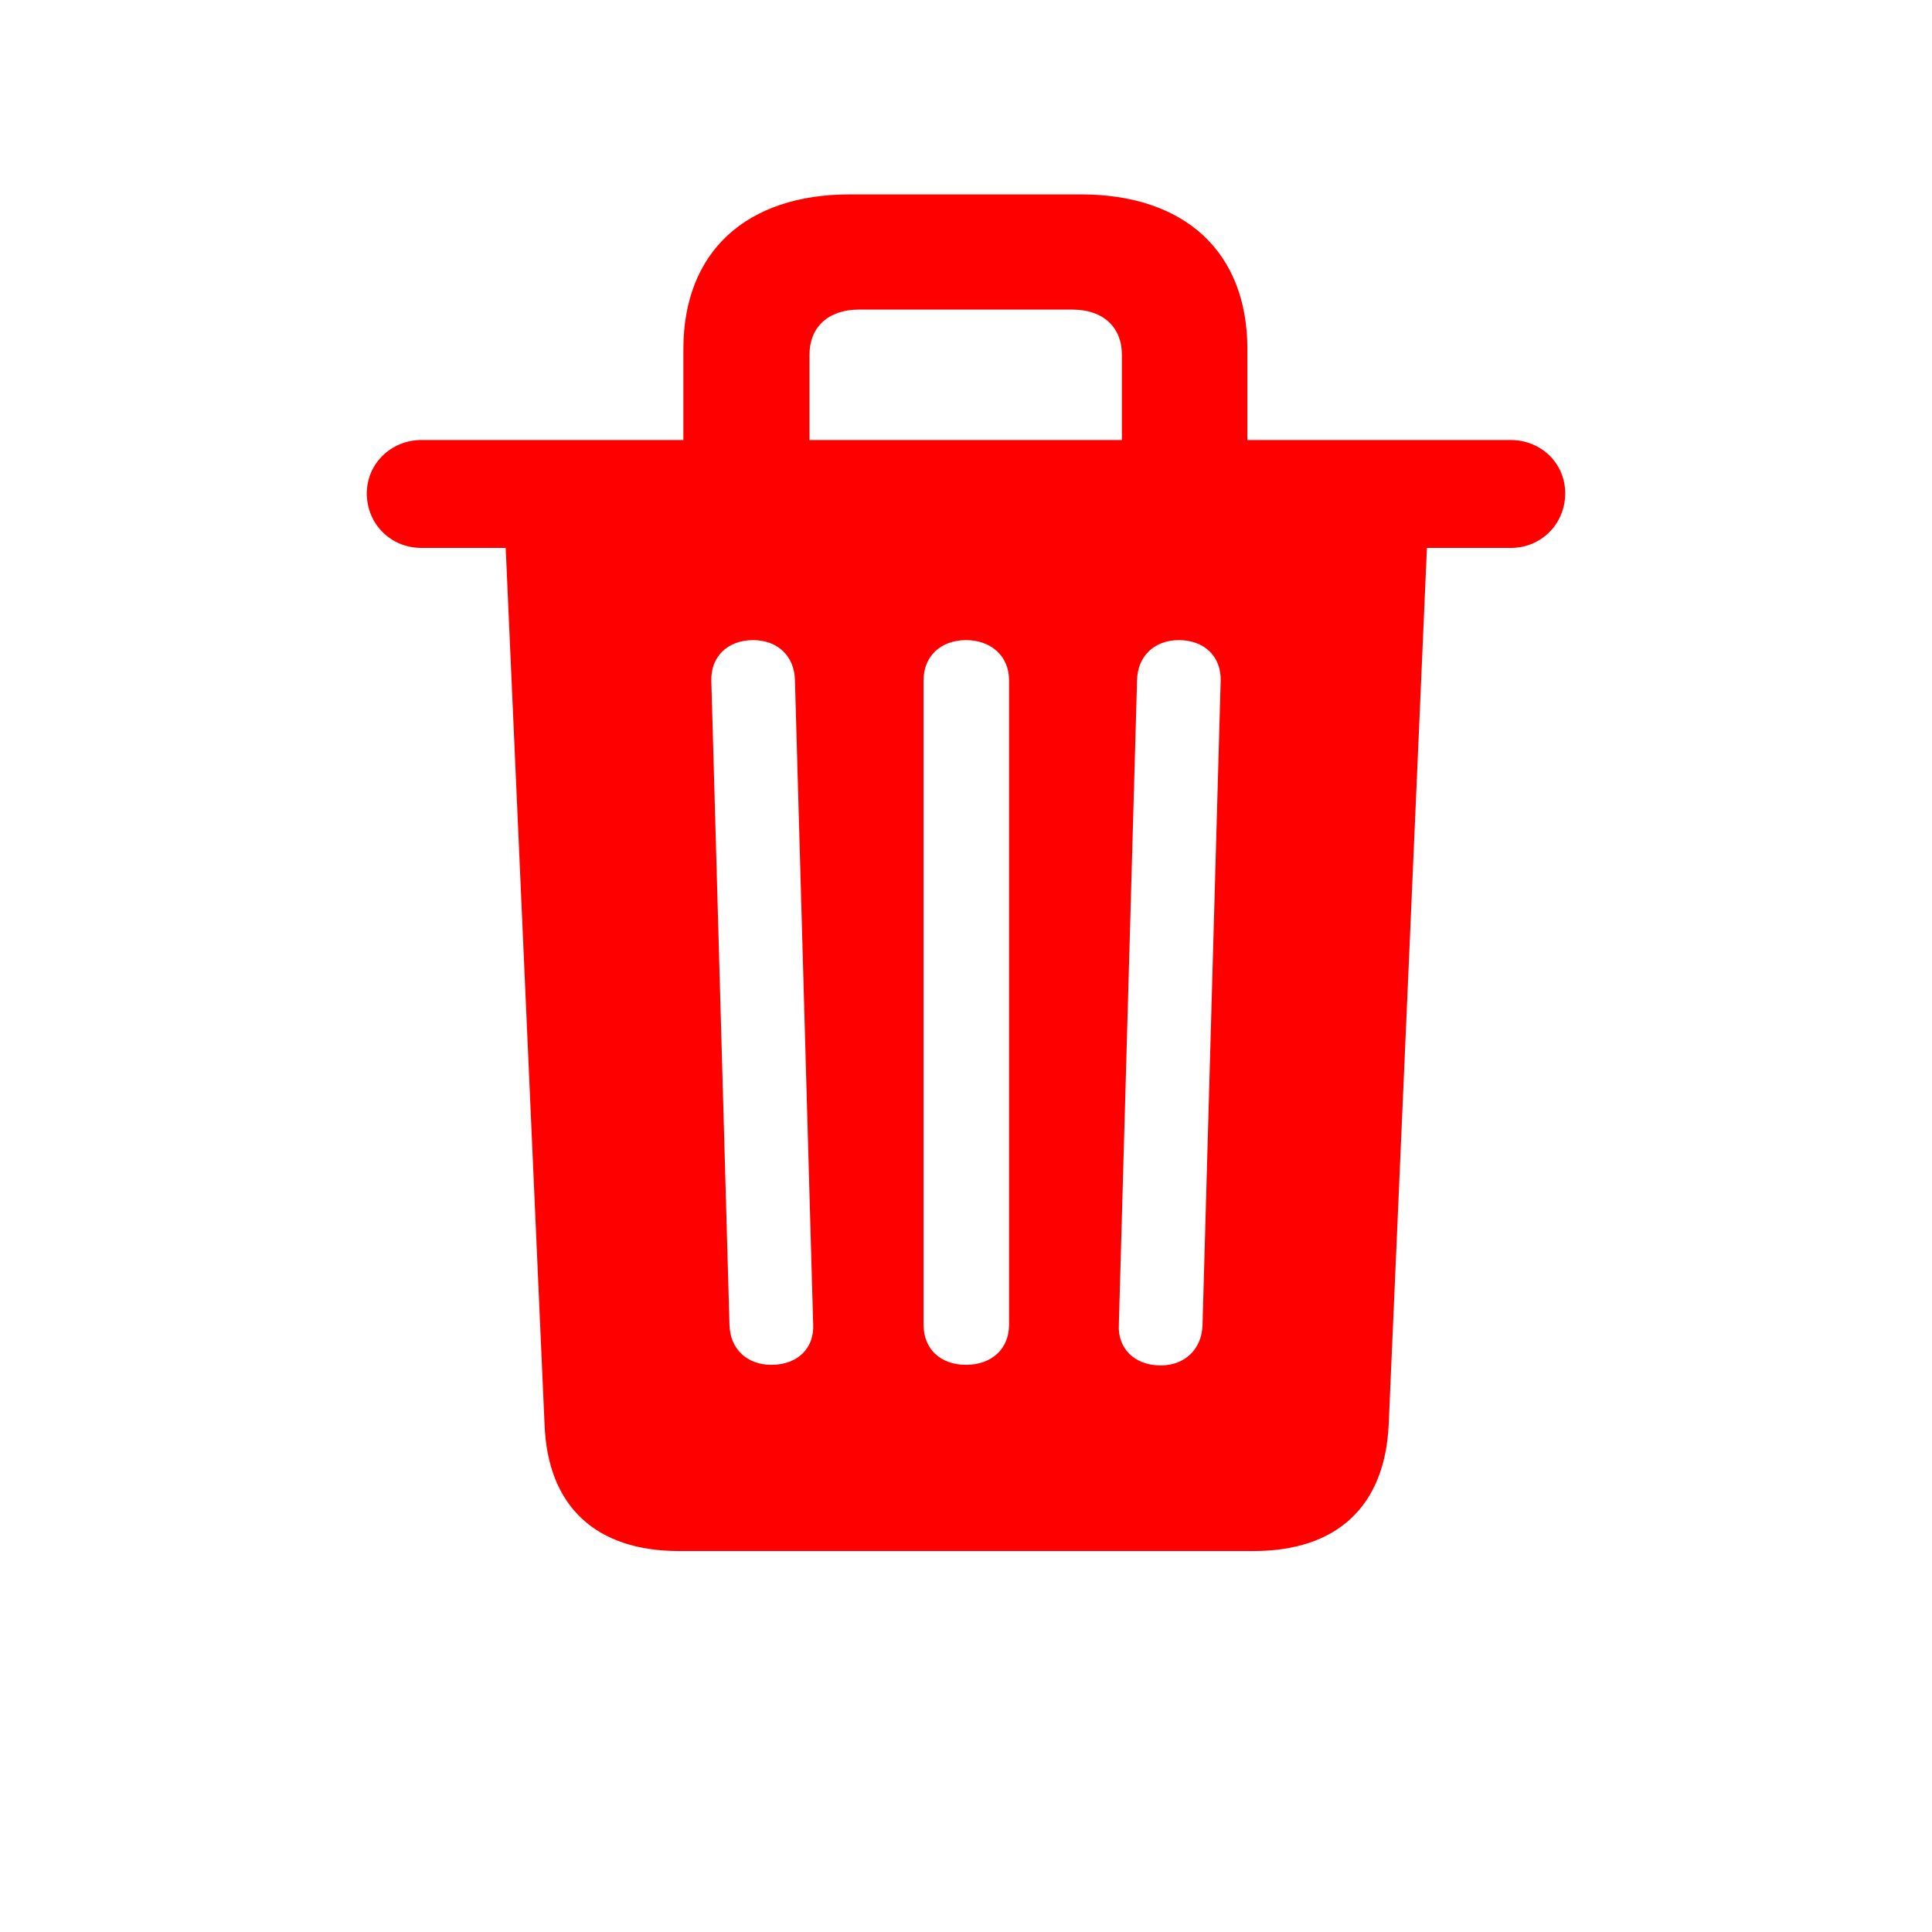 <svg width="28" height="28" viewBox="0 0 28 28" fill="none" xmlns="http://www.w3.org/2000/svg">
<path d="M9.843 22.479H18.166C19.37 22.479 20.073 21.837 20.126 20.642L20.68 7.941H21.893C22.341 7.941 22.684 7.59 22.684 7.15C22.684 6.711 22.332 6.377 21.893 6.377H18.078V5.059C18.078 3.652 17.173 2.817 15.661 2.817H12.321C10.81 2.817 9.904 3.652 9.904 5.059V6.377H6.107C5.668 6.377 5.316 6.72 5.316 7.15C5.316 7.599 5.668 7.941 6.107 7.941H7.329L7.892 20.642C7.936 21.837 8.639 22.479 9.843 22.479ZM11.732 5.138C11.732 4.742 12.005 4.487 12.444 4.487H15.547C15.986 4.487 16.259 4.742 16.259 5.138V6.377H11.732V5.138ZM11.179 19.78C10.827 19.78 10.581 19.552 10.572 19.2L10.309 9.866C10.3 9.515 10.546 9.277 10.915 9.277C11.267 9.277 11.513 9.506 11.521 9.857L11.785 19.191C11.803 19.543 11.557 19.78 11.179 19.78ZM14 19.78C13.631 19.78 13.385 19.552 13.385 19.2V9.857C13.385 9.515 13.631 9.277 14 9.277C14.369 9.277 14.624 9.515 14.624 9.857V19.2C14.624 19.552 14.369 19.78 14 19.78ZM16.821 19.789C16.443 19.789 16.197 19.543 16.215 19.2L16.479 9.857C16.487 9.506 16.733 9.277 17.085 9.277C17.454 9.277 17.7 9.515 17.691 9.866L17.428 19.2C17.419 19.552 17.173 19.789 16.821 19.789Z" fill="red"/>
</svg>
